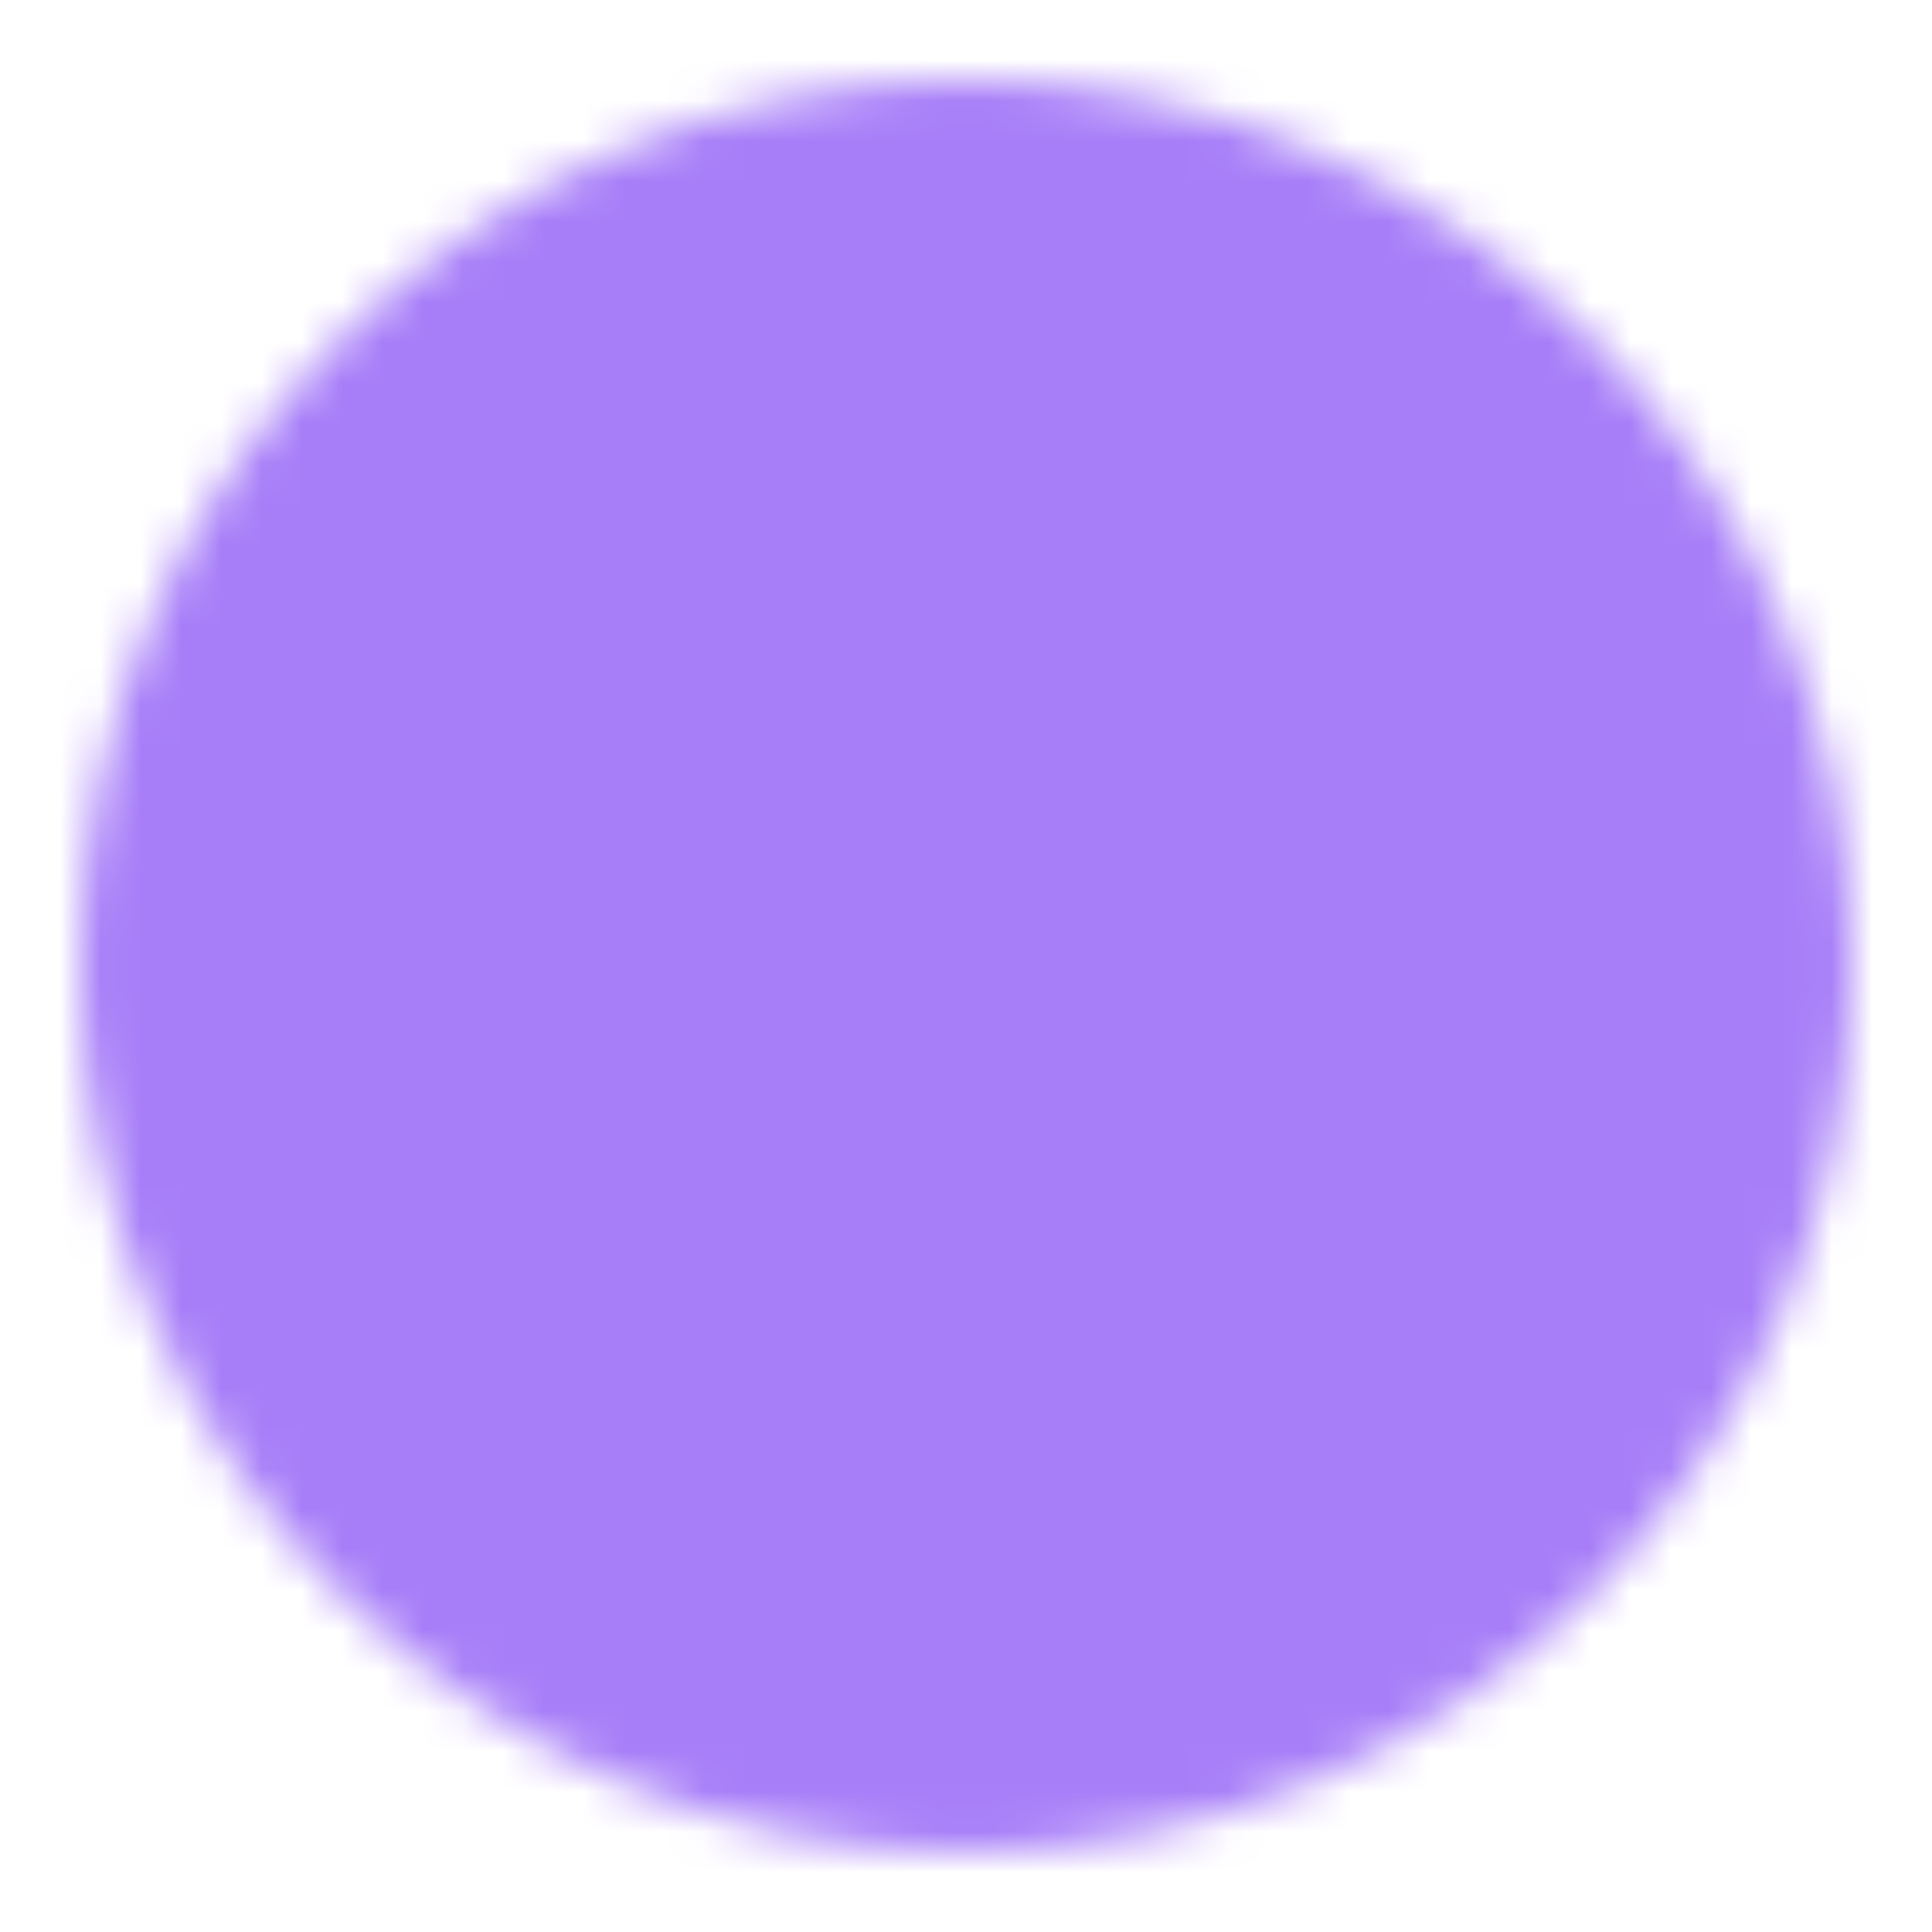 <svg xmlns="http://www.w3.org/2000/svg" width="1em" height="1em" viewBox="0 0 48 48"><defs><mask id="ipSPlay0"><g fill="none" stroke-linejoin="round" stroke-width="4"><path fill="#fff" stroke="#fff" d="M24 44c11.046 0 20-8.954 20-20S35.046 4 24 4S4 12.954 4 24s8.954 20 20 20Z"/><path fill="#000" stroke="#000" d="M20 24v-6.928l6 3.464L32 24l-6 3.464l-6 3.464z"/></g></mask></defs><path fill="#a77ef8" d="M0 0h48v48H0z" mask="url(#ipSPlay0)"/></svg>